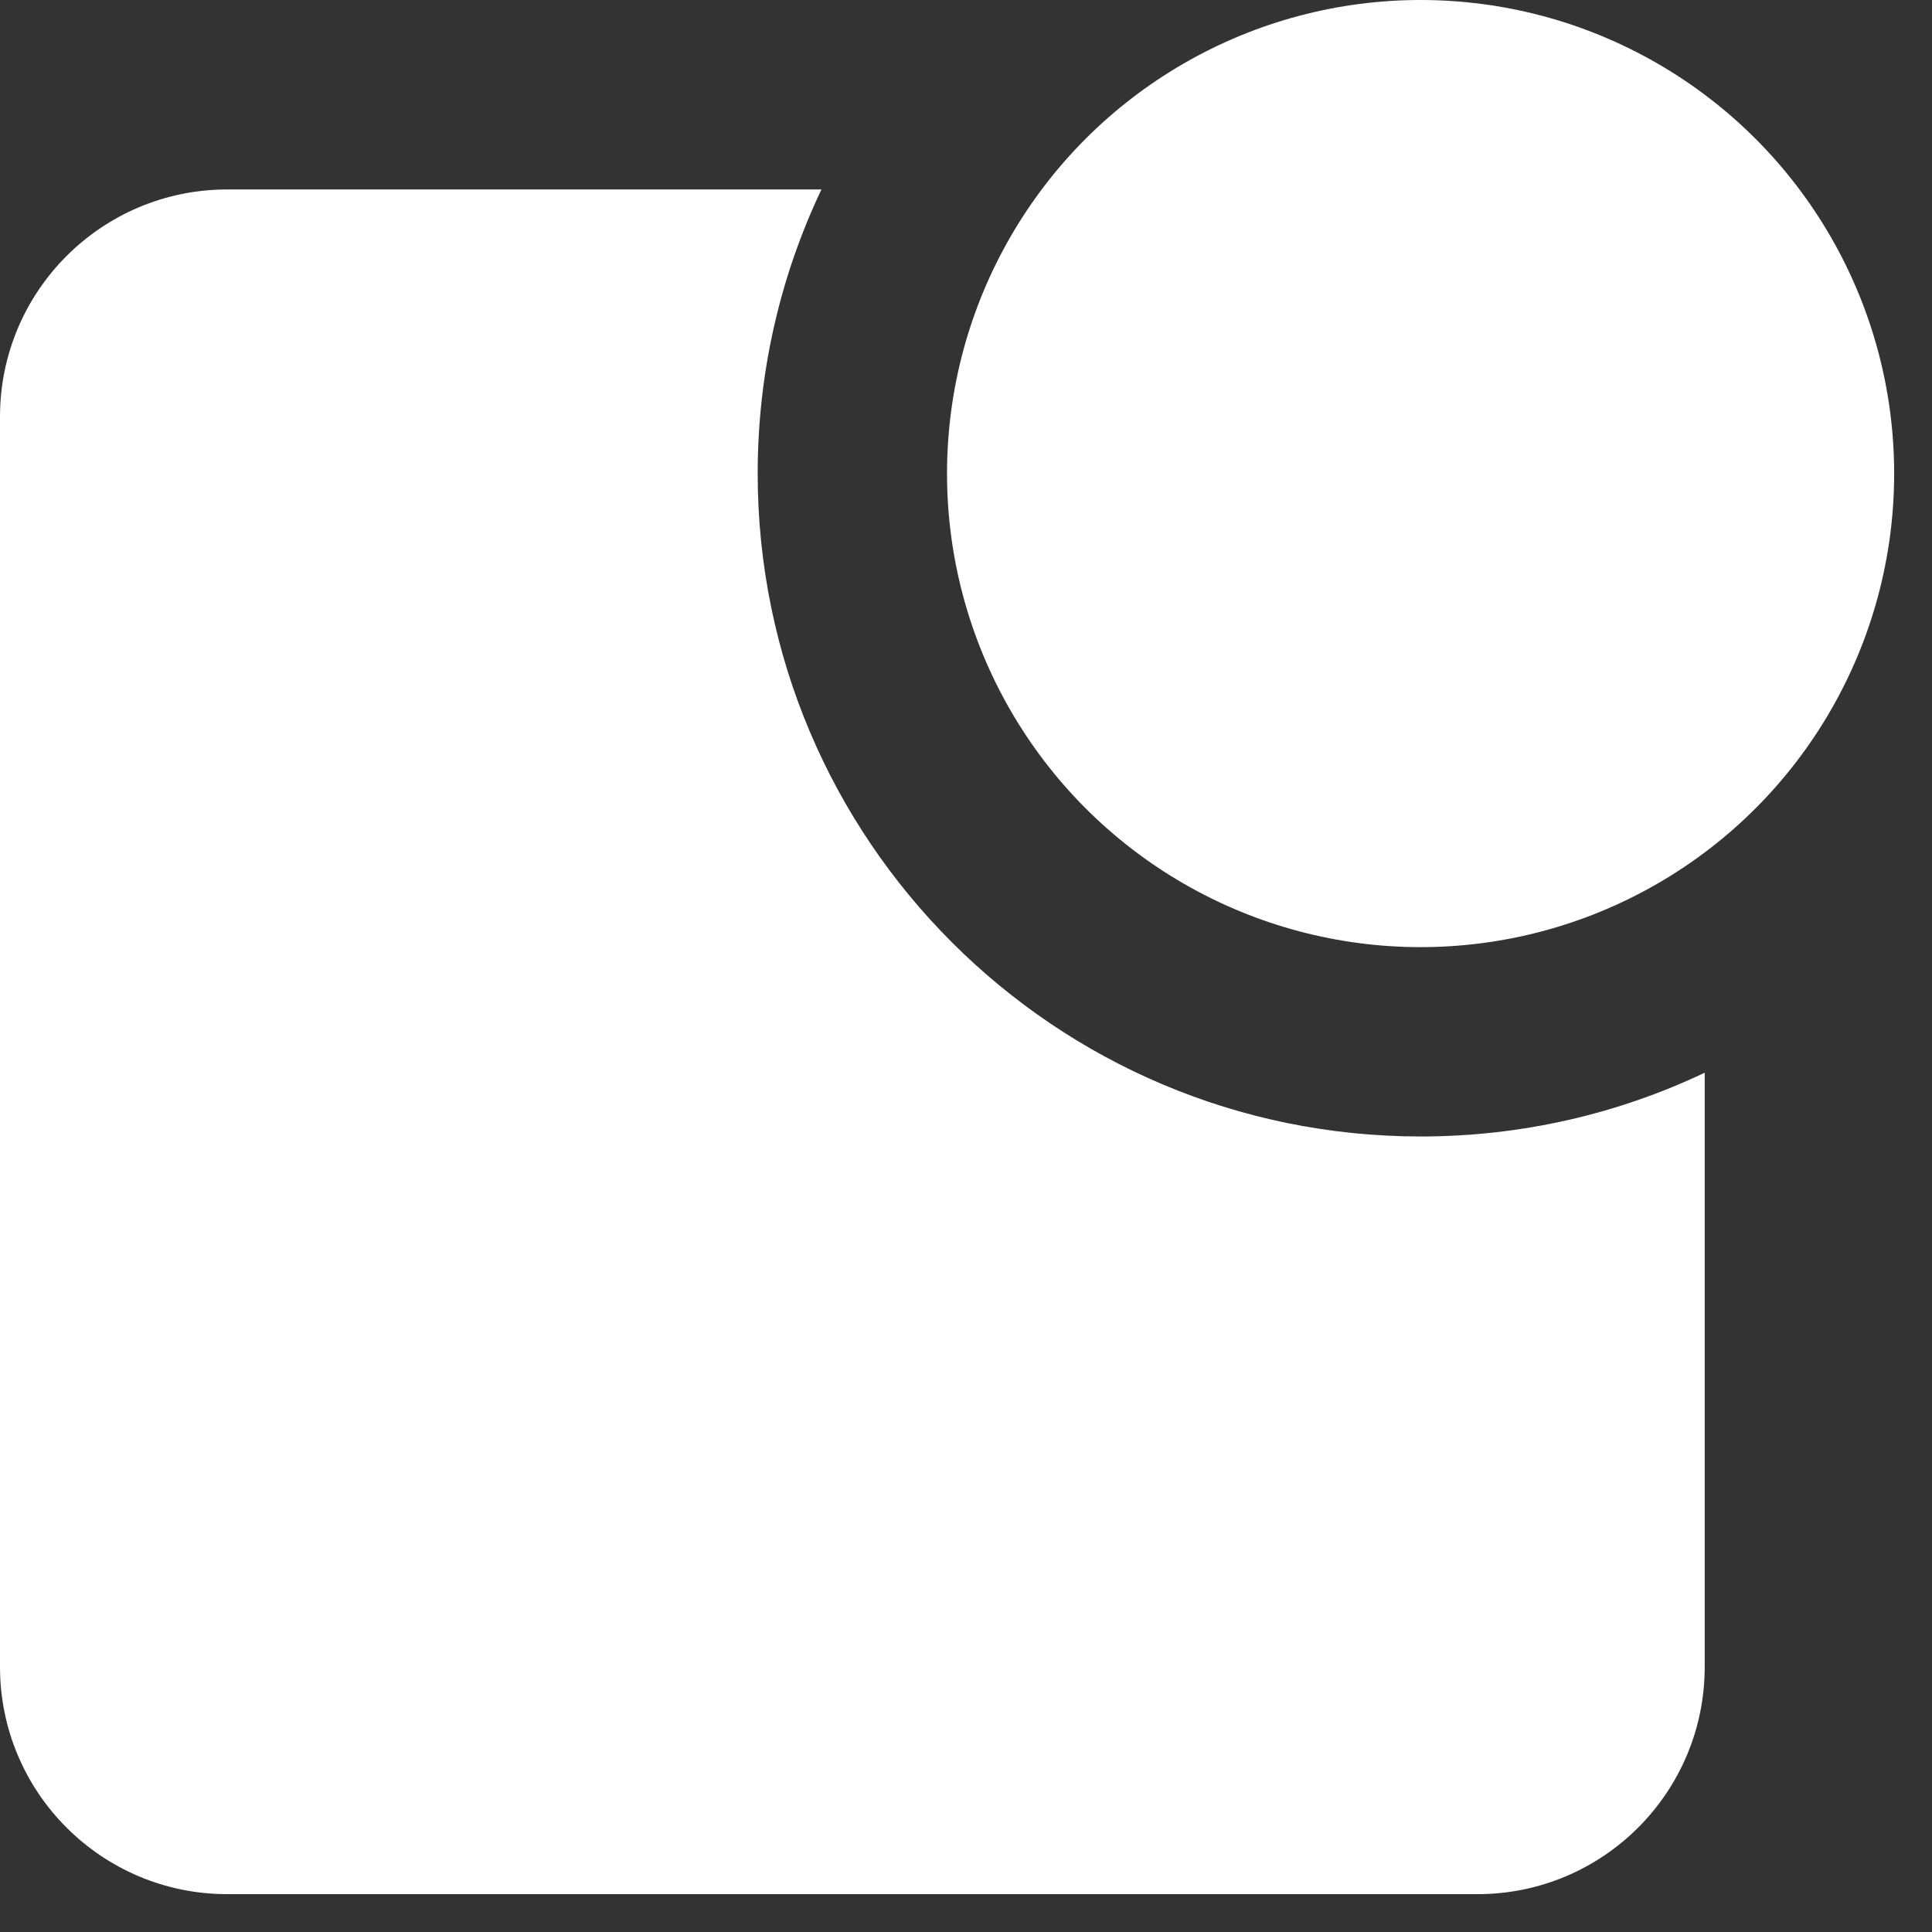 <svg width="17" height="17" viewBox="0 0 17 17" fill="none" xmlns="http://www.w3.org/2000/svg">
<rect x="0" y="0" width="17" height="17" fill="#333333" stroke="none"/>
<circle cx="12.5" cy="4.167" r="4.167" fill="white"/>
<path fill-rule="evenodd" clip-rule="evenodd" d="M15 9.439C14.242 9.799 13.395 10 12.5 10C9.279 10 6.667 7.388 6.667 4.167C6.667 3.272 6.868 2.425 7.228 1.667H2C0.895 1.667 0 2.562 0 3.667V14.667C0 15.772 0.895 16.667 2 16.667H13C14.105 16.667 15 15.772 15 14.667V9.439Z" fill="white"/>
</svg>
